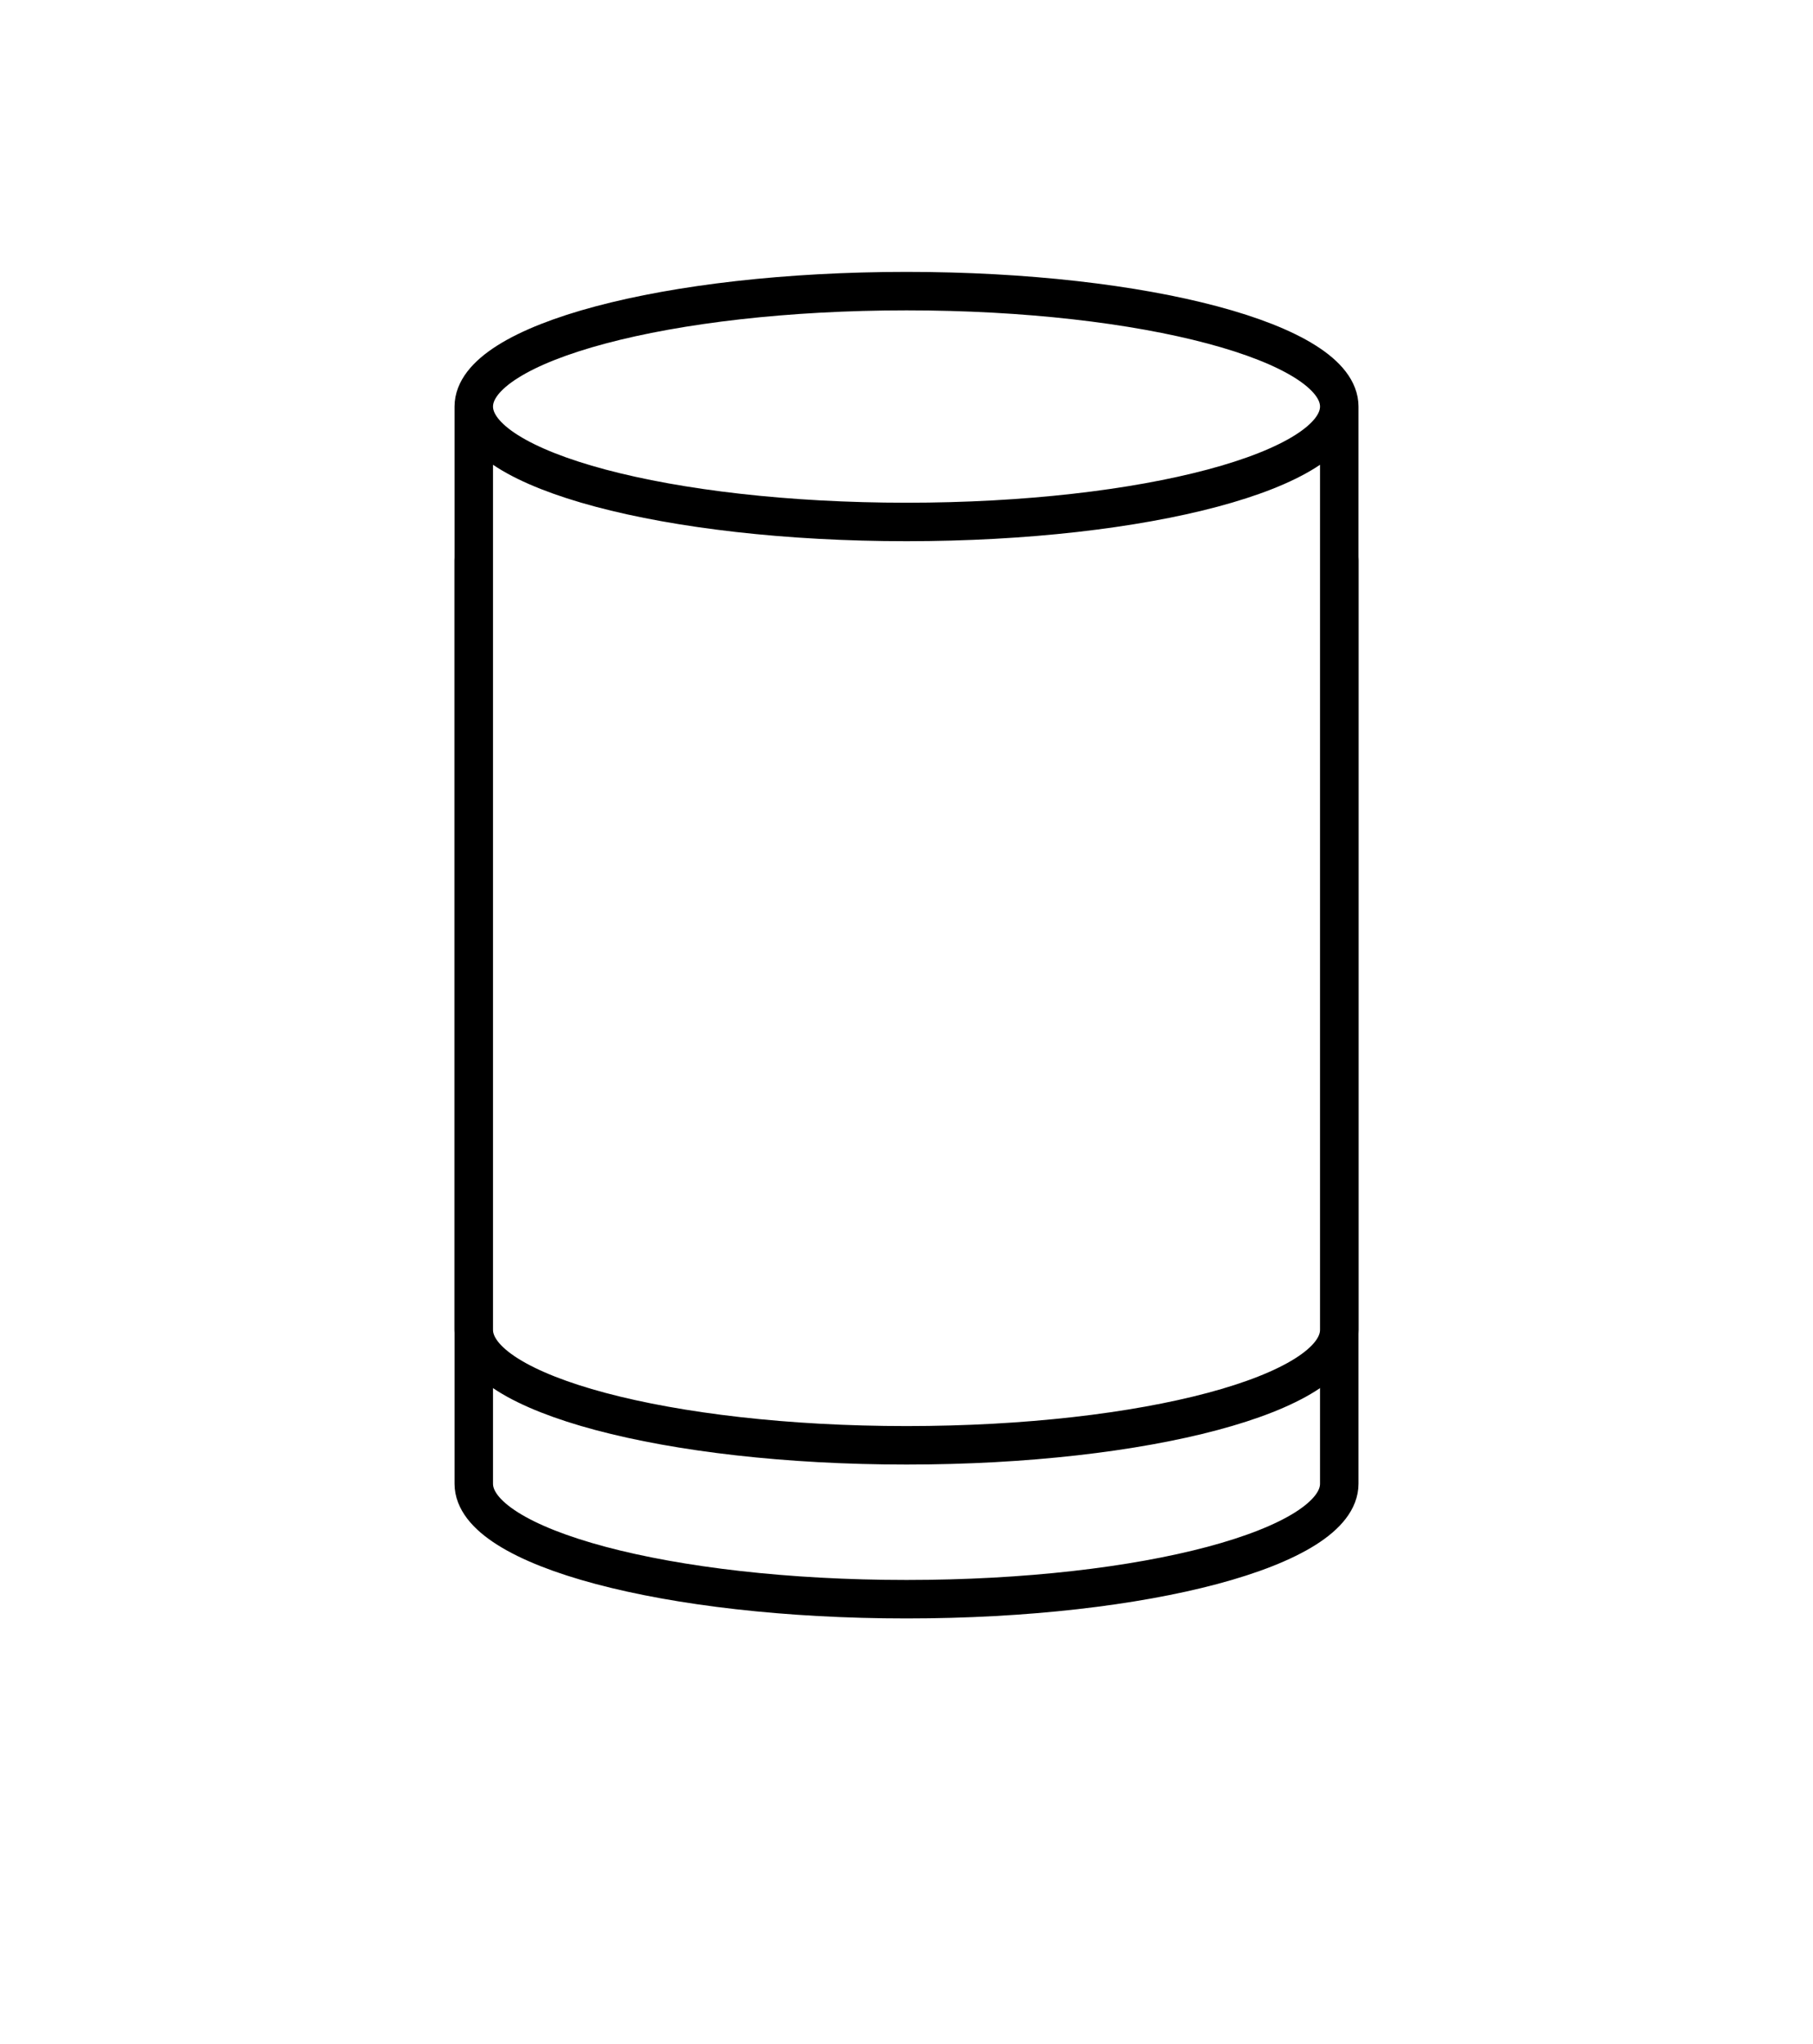 <?xml version="1.0"?>
<!DOCTYPE svg PUBLIC "-//W3C//DTD SVG 1.1//EN" "http://www.w3.org/Graphics/SVG/1.1/DTD/svg11.dtd">
<svg xmlns="http://www.w3.org/2000/svg" xmlns:xl="http://www.w3.org/1999/xlink" version="1.1" viewBox="57.433 98.433 47.133 53.133" width="47.133pt" height="53.133pt"><defs><filter id="Shadow" filterUnits="userSpaceOnUse"><feGaussianBlur in="SourceAlpha" result="blur" stdDeviation="3.488"/><feOffset in="blur" result="offset" dx="0" dy="4"/><feFlood flood-color="black" flood-opacity=".75" result="flood"/><feComposite in="flood" in2="offset" operator="in"/></filter></defs><g stroke="none" stroke-opacity="1" stroke-dasharray="none" fill="none" fill-opacity="1"><title>Canvas 2</title><g><title>Layer 1</title><g><use xl:href="#id6_Graphic" filter="url(#Shadow)"/></g><g id="id6_Graphic"><path d="M 69.75 133 L 69.75 109 C 69.75 107.344 74.79 106 81 106 C 87.21 106 92.25 107.344 92.25 109 L 92.25 133 C 92.25 134.656 87.21 136 81 136 C 74.79 136 69.75 134.656 69.75 133" fill="white"/><path d="M 69.75 133 L 69.75 109 C 69.75 107.344 74.79 106 81 106 C 87.21 106 92.25 107.344 92.25 109 L 92.25 133 C 92.25 134.656 87.21 136 81 136 C 74.79 136 69.75 134.656 69.75 133 M 69.75 109 C 69.75 110.656 74.79 112 81 112 C 87.21 112 92.25 110.656 92.25 109" stroke="black" stroke-linecap="round" stroke-linejoin="round" stroke-width="1"/></g></g></g></svg>
